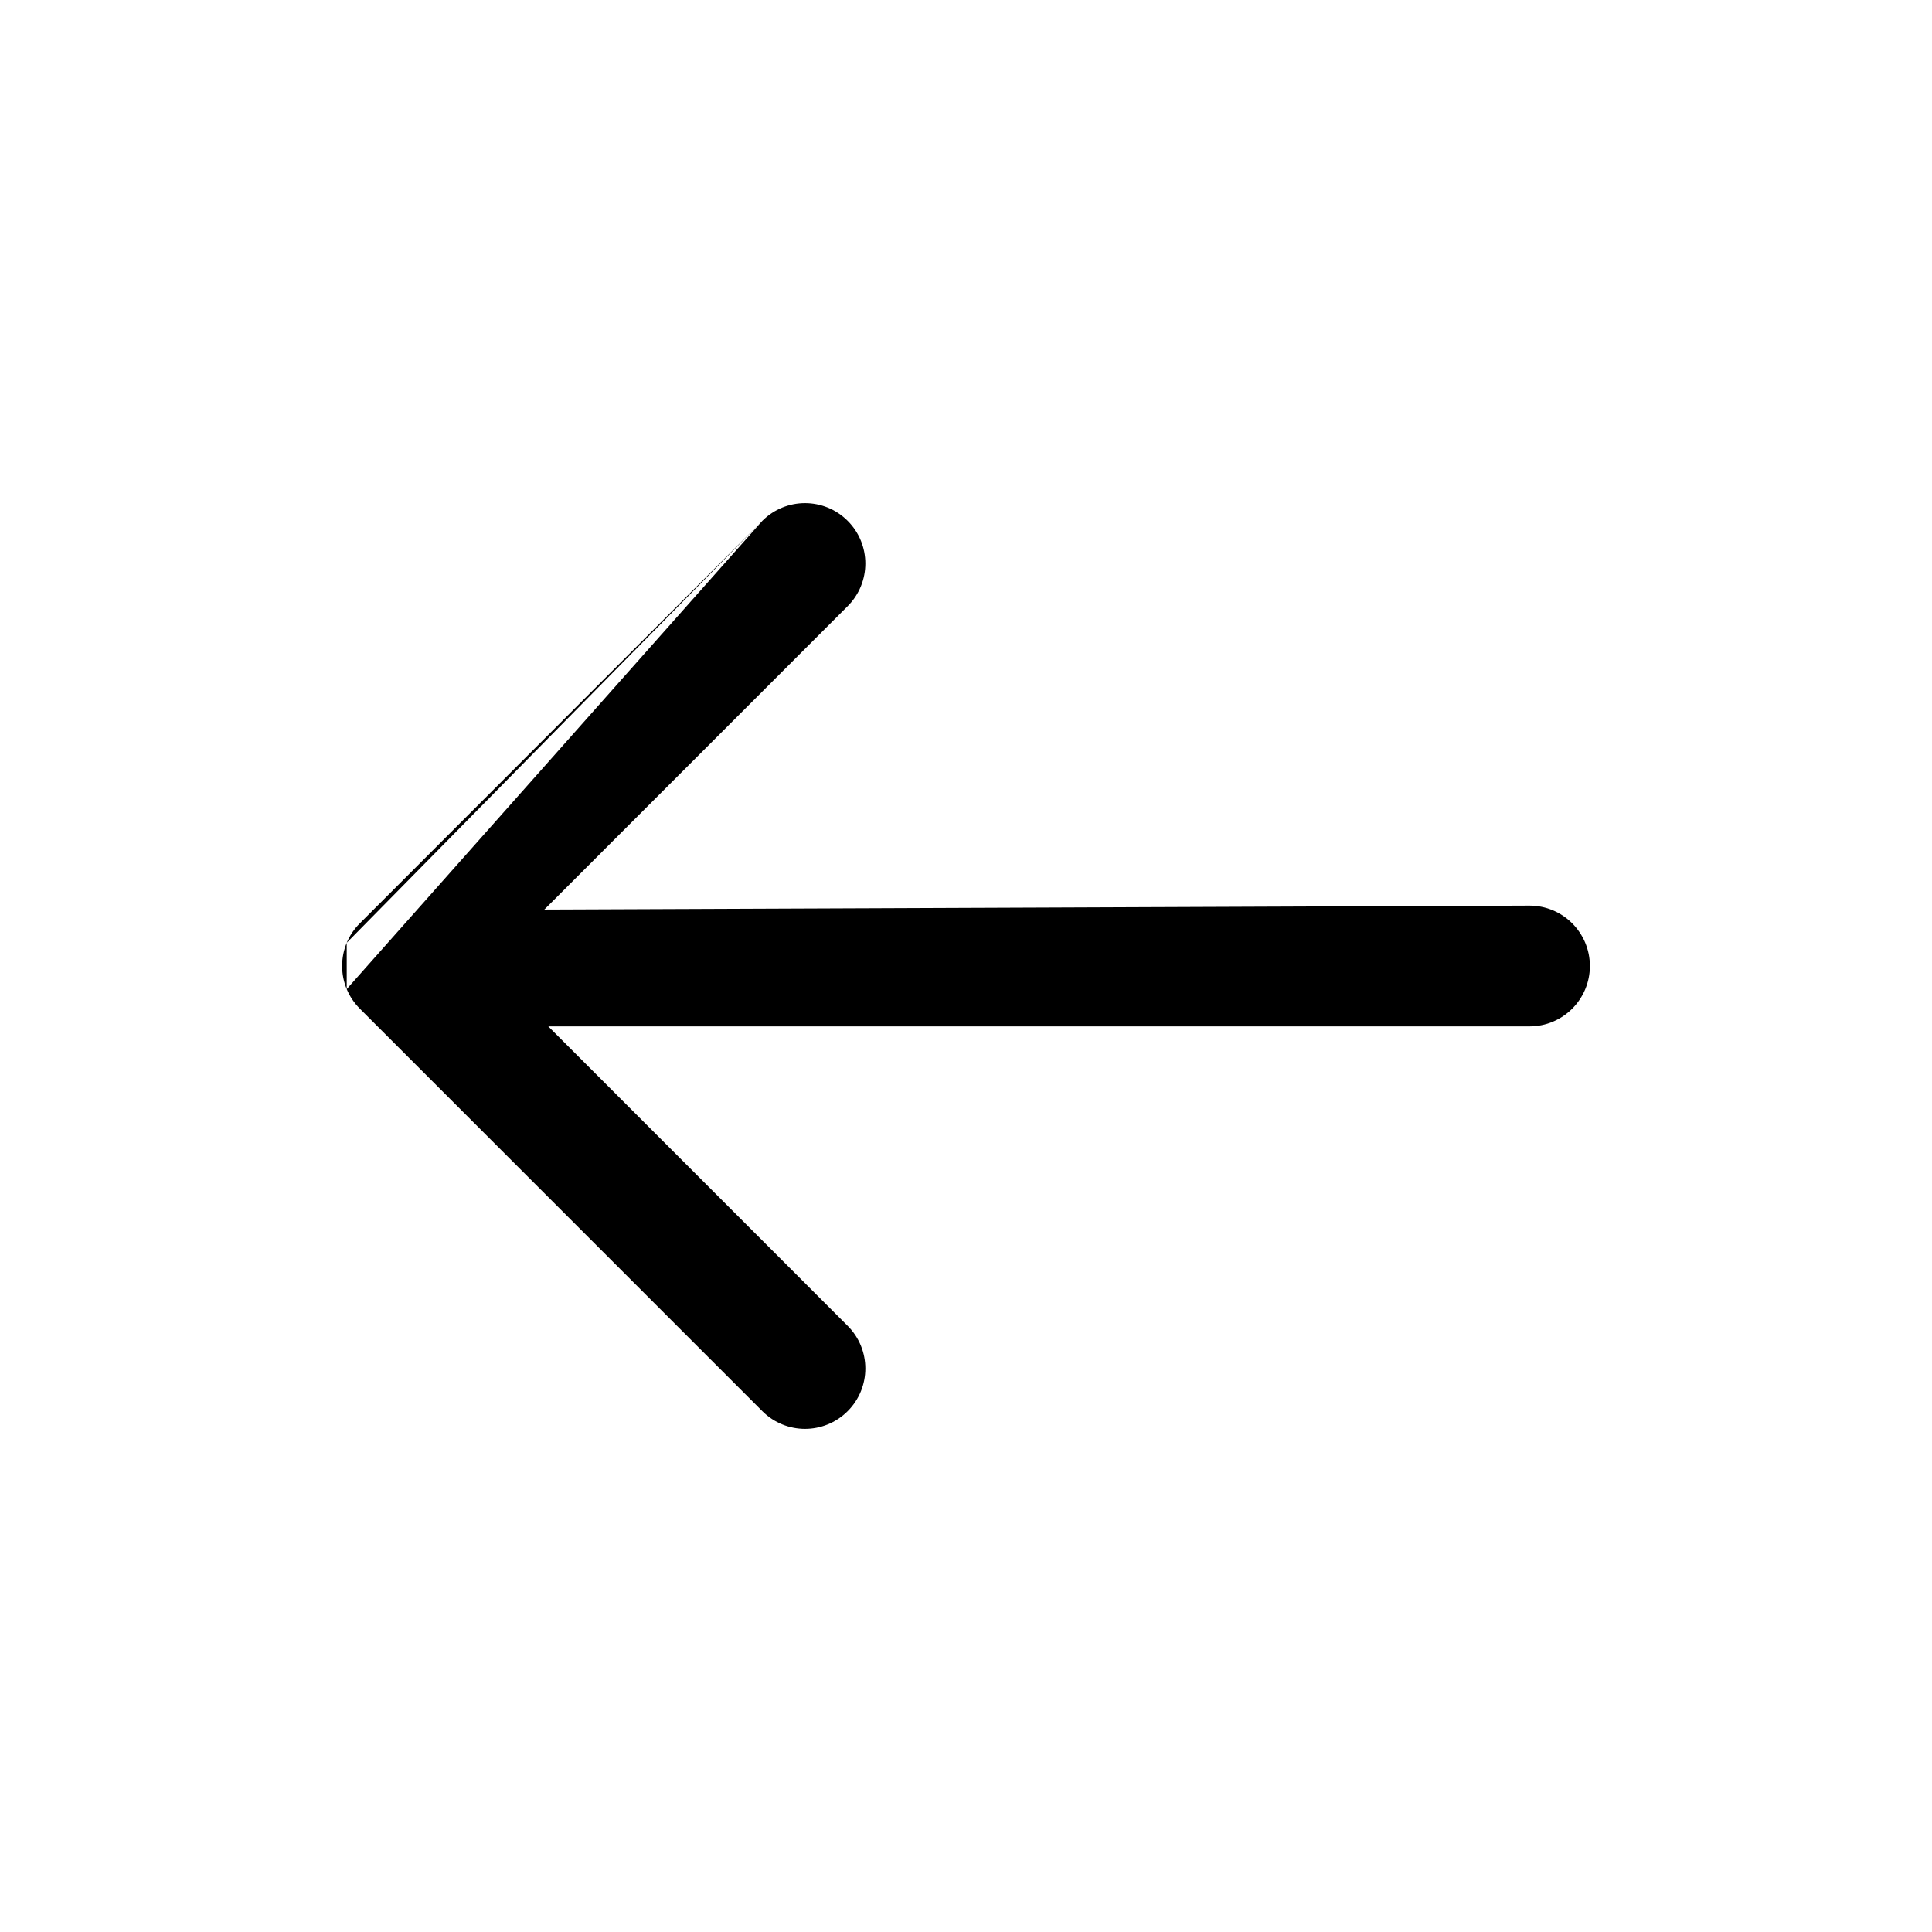 <svg width="24" height="24" viewBox="0 0 24 24" fill="none">
<path fill-rule="evenodd" clip-rule="evenodd" d="M9.47 6.47C9.763 6.177 10.237 6.177 10.53 6.47C10.823 6.763 10.823 7.237 10.53 7.53L6.762 11.299L19 11.25C19.414 11.25 19.75 11.586 19.75 12C19.75 12.414 19.414 12.75 19 12.75H6.811L10.53 16.47C10.823 16.763 10.823 17.237 10.53 17.53C10.237 17.823 9.763 17.823 9.47 17.53L4.47 12.53C4.398 12.458 4.344 12.376 4.307 12.287M4.307 11.712C4.344 11.624 4.398 11.541 4.47 11.47L9.47 6.47M4.307 12.287C4.27 12.198 4.25 12.102 4.25 12C4.25 11.898 4.27 11.801 4.307 11.712" fill="#000"/>
</svg>
